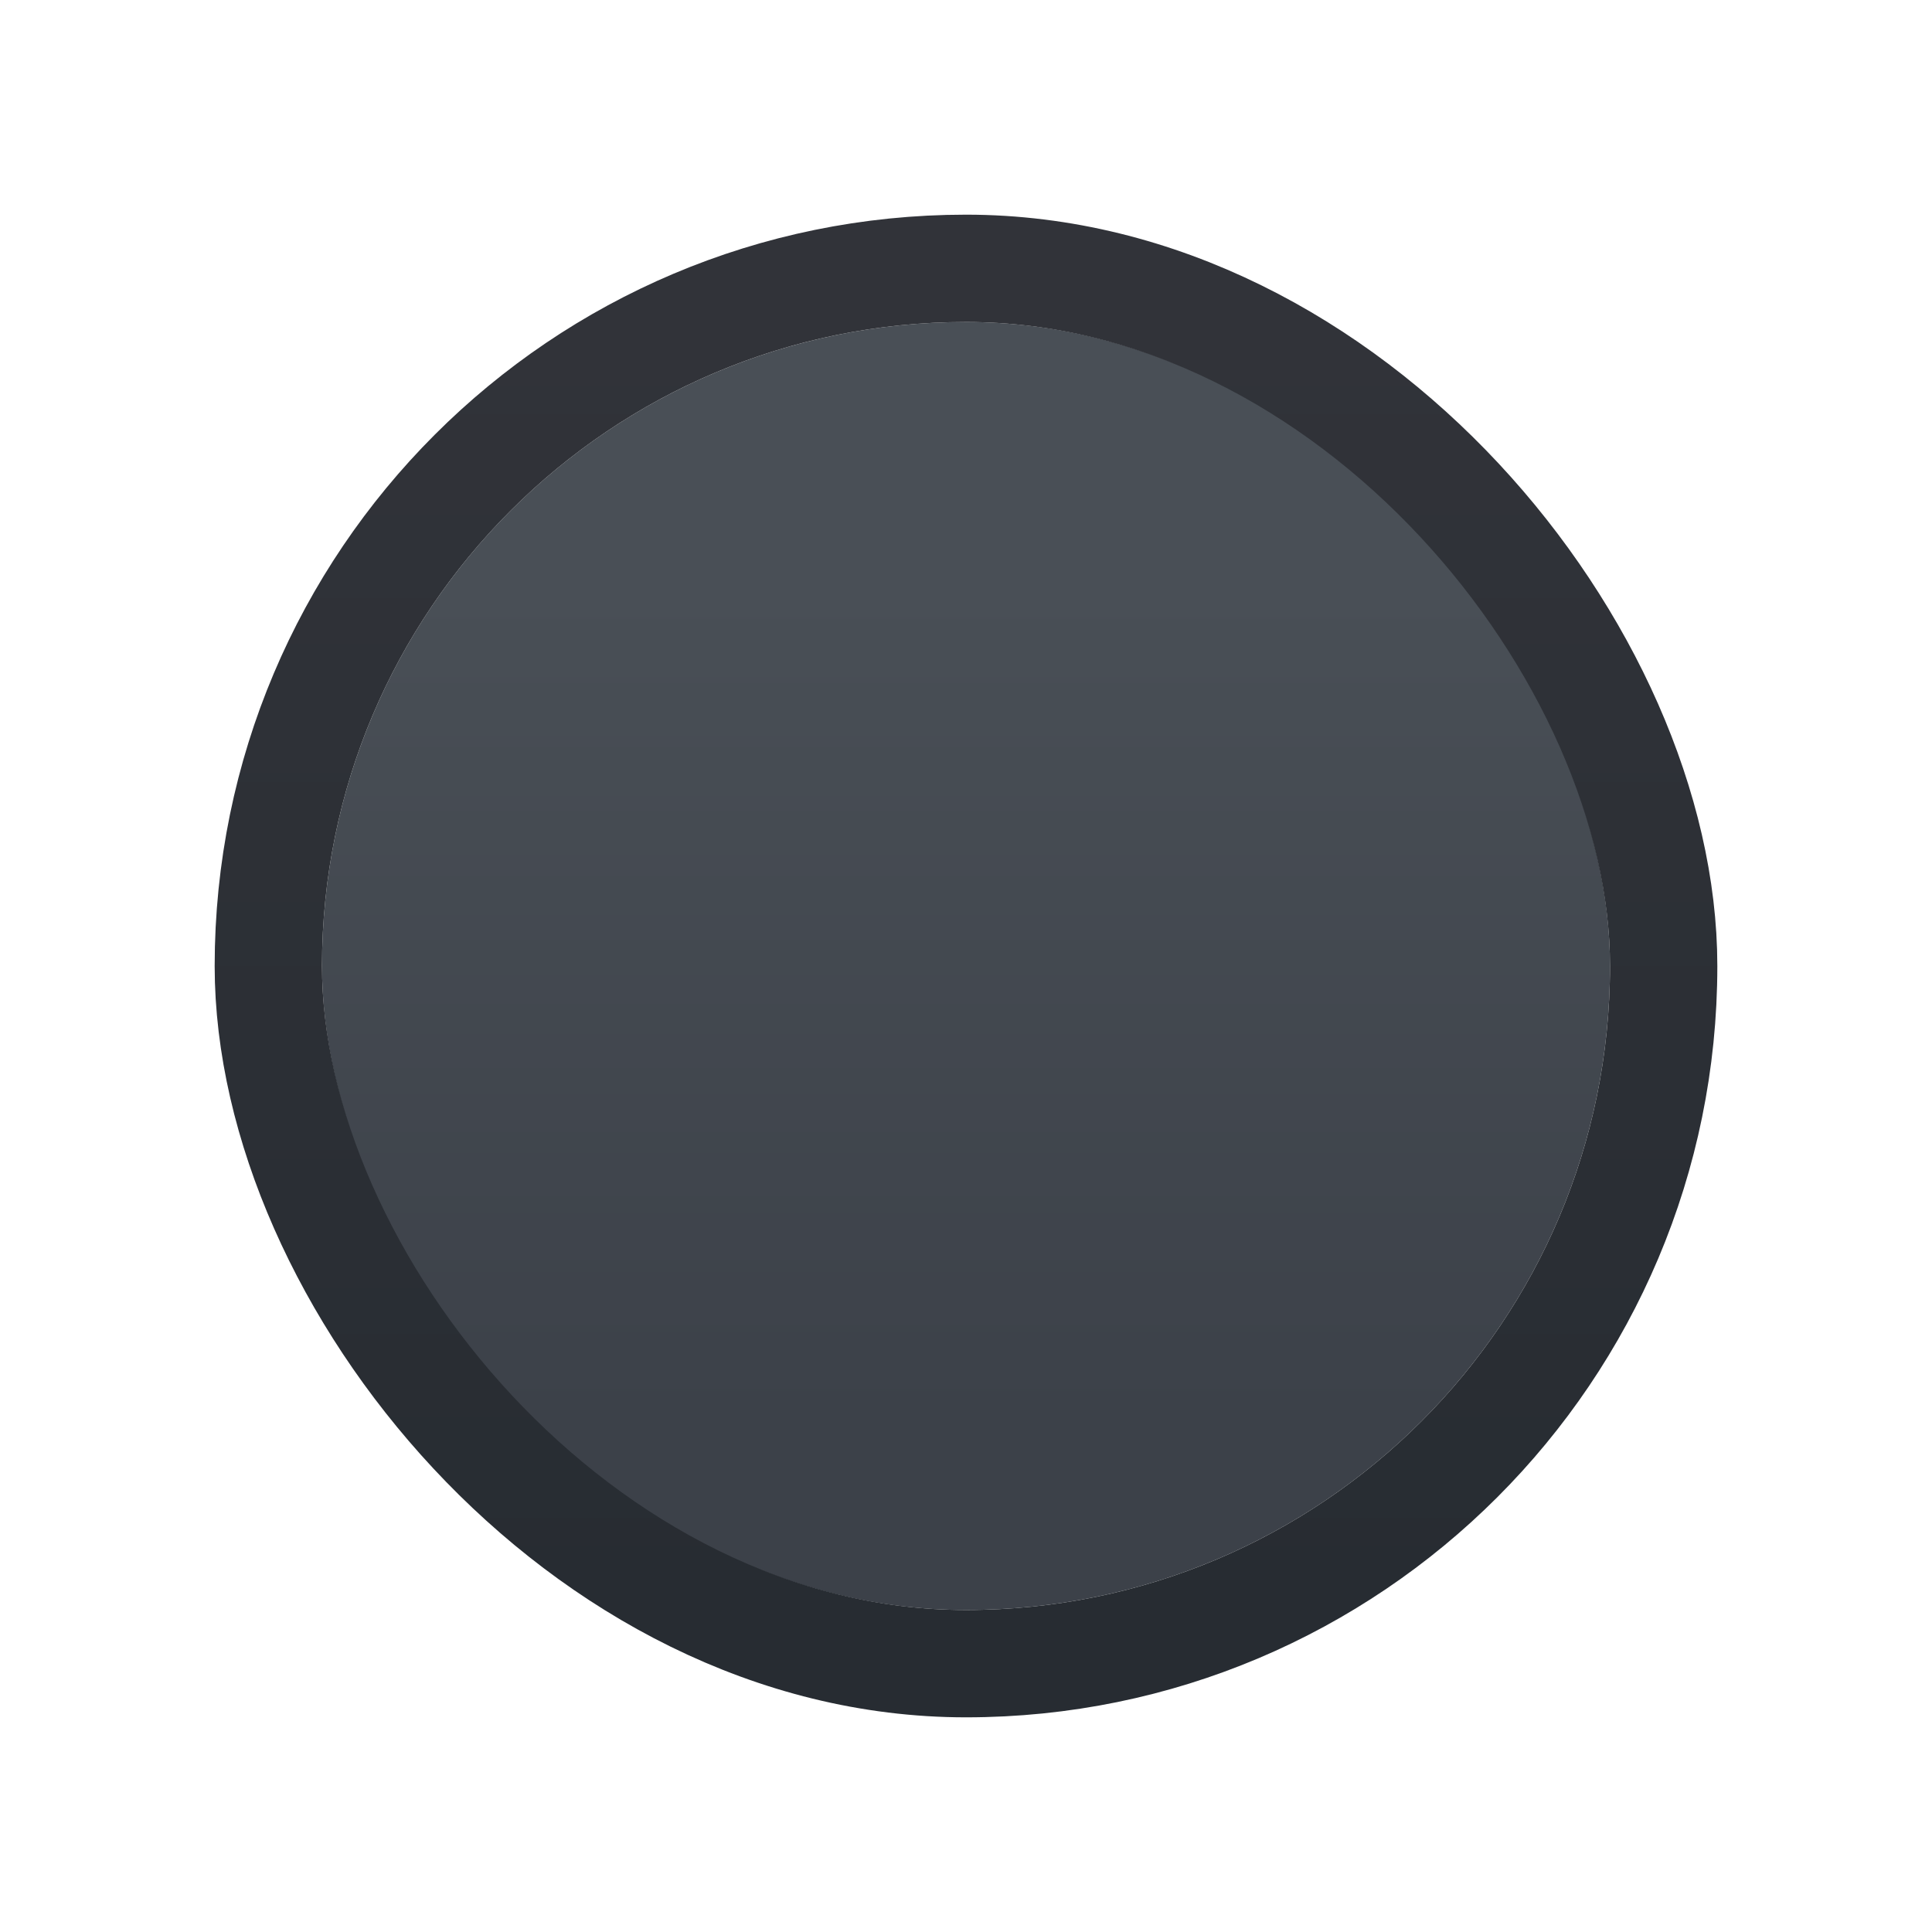 <svg width="36" height="36" viewBox="0 0 36 36" fill="none" xmlns="http://www.w3.org/2000/svg">
<g filter="url(#filter0_d_97_339)">
<rect x="6" y="6" width="24" height="24" rx="12" fill="url(#paint0_linear_97_339)"/>
<rect x="5" y="5" width="26" height="26" rx="13" stroke="url(#paint1_linear_97_339)" stroke-width="2"/>
</g>
<defs>
<filter id="filter0_d_97_339" x="0" y="0" width="36" height="36" filterUnits="userSpaceOnUse" color-interpolation-filters="sRGB">
<feFlood flood-opacity="0" result="BackgroundImageFix"/>
<feColorMatrix in="SourceAlpha" type="matrix" values="0 0 0 0 0 0 0 0 0 0 0 0 0 0 0 0 0 0 127 0" result="hardAlpha"/>
<feOffset/>
<feGaussianBlur stdDeviation="2"/>
<feColorMatrix type="matrix" values="0 0 0 0 0 0 0 0 0 0 0 0 0 0 0 0 0 0 0.35 0"/>
<feBlend mode="normal" in2="BackgroundImageFix" result="effect1_dropShadow_97_339"/>
<feBlend mode="normal" in="SourceGraphic" in2="effect1_dropShadow_97_339" result="shape"/>
</filter>
<linearGradient id="paint0_linear_97_339" x1="18" y1="10.941" x2="18" y2="27.706" gradientUnits="userSpaceOnUse">
<stop stop-color="#494F56"/>
<stop offset="0.927" stop-color="#3C4149"/>
</linearGradient>
<linearGradient id="paint1_linear_97_339" x1="18" y1="6" x2="18" y2="30" gradientUnits="userSpaceOnUse">
<stop stop-color="#313339"/>
<stop offset="1" stop-color="#272C32"/>
</linearGradient>
</defs>
</svg>
